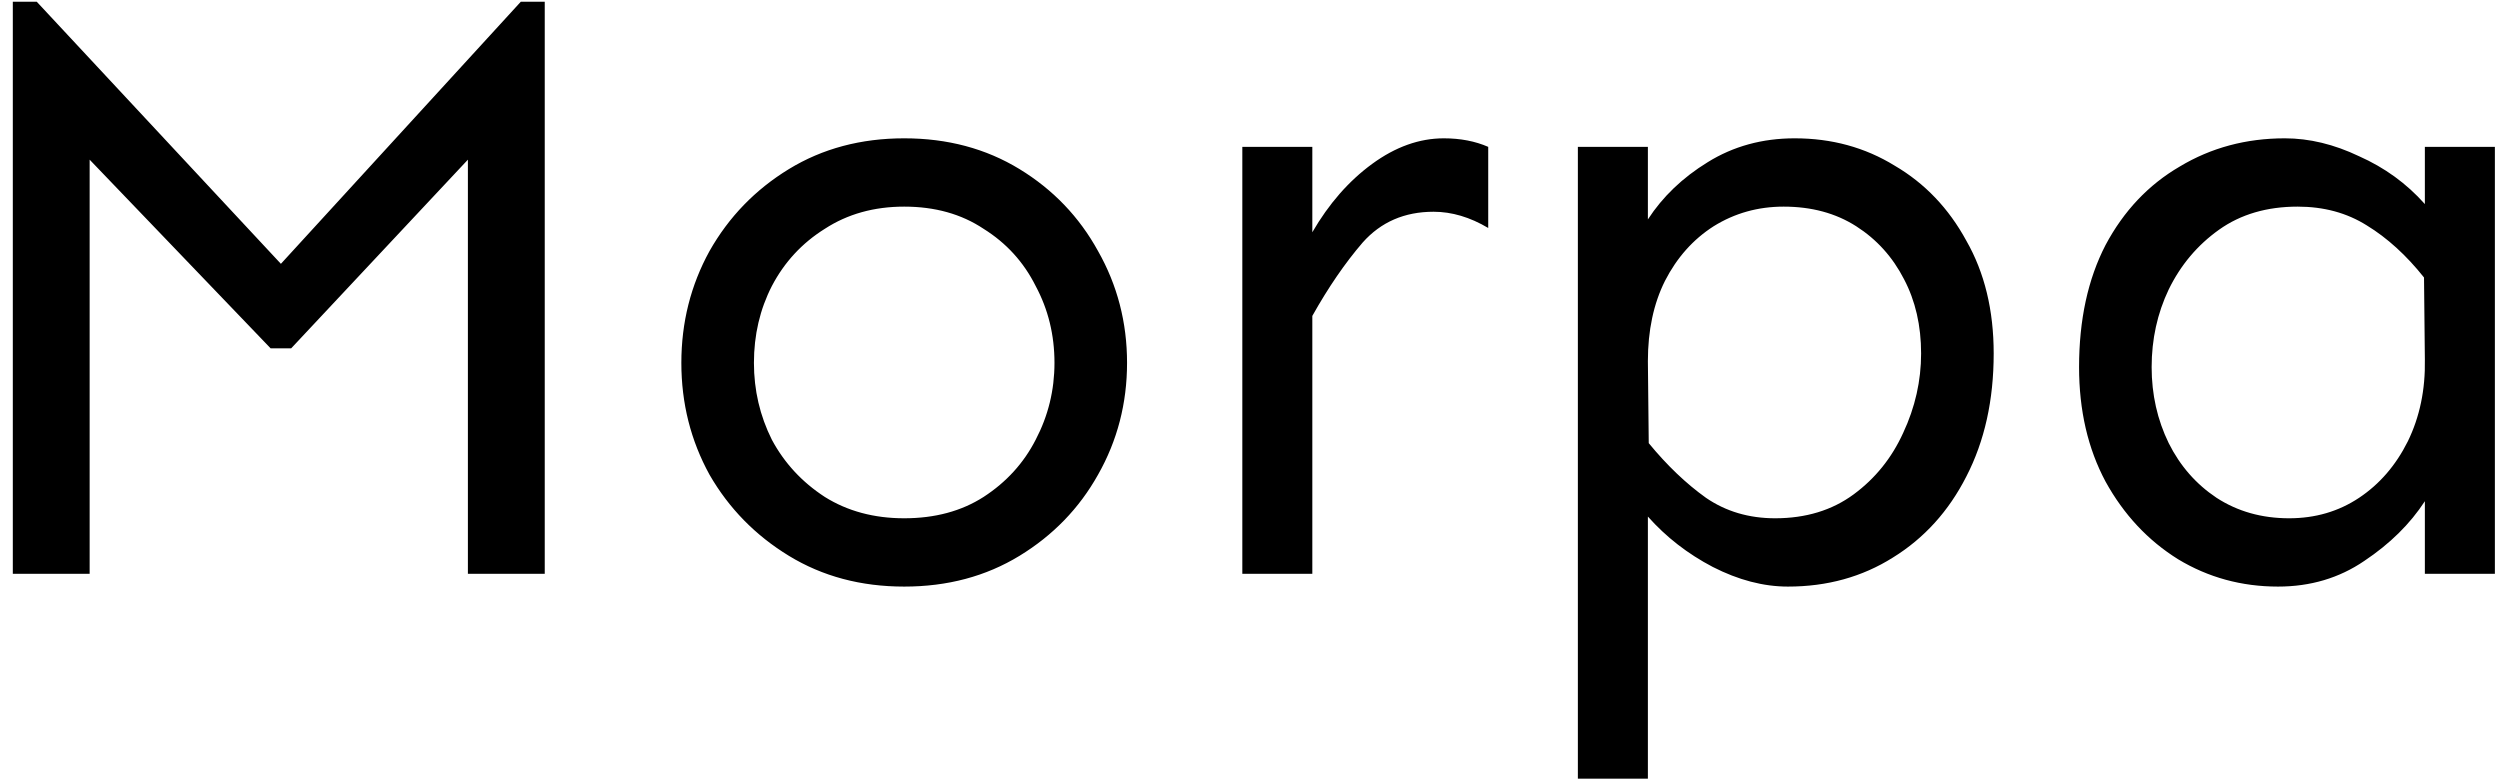 <svg width="183" height="57" viewBox="0 0 183 57" fill="none" xmlns="http://www.w3.org/2000/svg">
<path d="M39.875 0.125V42H34.25V11.688L21.312 25.5H19.812L6.562 11.688V42H0.938V0.125H2.688L20.562 19.312L38.125 0.125H39.875ZM66.188 10.125C69.354 10.125 72.167 10.875 74.625 12.375C77.083 13.875 79 15.875 80.375 18.375C81.792 20.875 82.5 23.604 82.5 26.562C82.5 29.521 81.792 32.25 80.375 34.75C79 37.208 77.083 39.188 74.625 40.688C72.167 42.188 69.354 42.938 66.188 42.938C63.021 42.938 60.208 42.188 57.75 40.688C55.292 39.188 53.354 37.208 51.938 34.75C50.562 32.25 49.875 29.521 49.875 26.562C49.875 23.604 50.562 20.875 51.938 18.375C53.354 15.875 55.292 13.875 57.75 12.375C60.208 10.875 63.021 10.125 66.188 10.125ZM66.188 15.125C63.979 15.125 62.042 15.667 60.375 16.75C58.708 17.792 57.417 19.188 56.5 20.938C55.625 22.646 55.188 24.521 55.188 26.562C55.188 28.562 55.625 30.438 56.5 32.188C57.417 33.896 58.708 35.292 60.375 36.375C62.042 37.417 63.979 37.938 66.188 37.938C68.438 37.938 70.375 37.417 72 36.375C73.667 35.292 74.938 33.896 75.812 32.188C76.729 30.438 77.188 28.562 77.188 26.562C77.188 24.521 76.729 22.646 75.812 20.938C74.938 19.188 73.667 17.792 72 16.75C70.375 15.667 68.438 15.125 66.188 15.125ZM96.062 10.75V17C97.271 14.917 98.729 13.25 100.438 12C102.146 10.75 103.896 10.125 105.688 10.125C106.896 10.125 107.979 10.333 108.938 10.75V16.688C107.604 15.896 106.271 15.5 104.938 15.5C102.812 15.5 101.083 16.25 99.75 17.75C98.458 19.25 97.229 21.042 96.062 23.125V42H90.938V10.75H96.062ZM131.375 10.125C134.083 10.125 136.521 10.792 138.688 12.125C140.896 13.417 142.646 15.25 143.938 17.625C145.271 19.958 145.938 22.708 145.938 25.875C145.938 29.292 145.271 32.292 143.938 34.875C142.646 37.417 140.854 39.396 138.562 40.812C136.312 42.229 133.75 42.938 130.875 42.938C129.083 42.938 127.25 42.458 125.375 41.5C123.542 40.542 121.958 39.312 120.625 37.812V57H115.5V10.75H120.625V16.062C121.708 14.396 123.167 13 125 11.875C126.875 10.708 129 10.125 131.375 10.125ZM130.562 15.125C128.688 15.125 126.979 15.604 125.438 16.562C123.938 17.521 122.75 18.854 121.875 20.562C121.042 22.229 120.625 24.188 120.625 26.438L120.688 32.438C122.021 34.062 123.417 35.396 124.875 36.438C126.333 37.438 128.021 37.938 129.938 37.938C132.188 37.938 134.104 37.354 135.688 36.188C137.271 35.021 138.479 33.521 139.312 31.688C140.188 29.812 140.625 27.875 140.625 25.875C140.625 23.833 140.208 22.021 139.375 20.438C138.542 18.812 137.375 17.521 135.875 16.562C134.375 15.604 132.604 15.125 130.562 15.125ZM167.25 10.125C169.042 10.125 170.854 10.562 172.688 11.438C174.562 12.271 176.167 13.438 177.5 14.938V10.75H182.625V42H177.5V36.688C176.417 38.354 174.938 39.812 173.062 41.062C171.229 42.312 169.125 42.938 166.75 42.938C164.083 42.938 161.646 42.271 159.438 40.938C157.229 39.562 155.458 37.667 154.125 35.25C152.833 32.833 152.188 30.042 152.188 26.875C152.188 23.417 152.833 20.438 154.125 17.938C155.458 15.438 157.271 13.521 159.562 12.188C161.854 10.812 164.417 10.125 167.25 10.125ZM168.188 15.125C165.938 15.125 164.021 15.688 162.438 16.812C160.854 17.938 159.625 19.396 158.75 21.188C157.917 22.938 157.5 24.833 157.5 26.875C157.5 28.875 157.917 30.729 158.75 32.438C159.583 34.104 160.75 35.438 162.25 36.438C163.792 37.438 165.562 37.938 167.562 37.938C169.479 37.938 171.188 37.438 172.688 36.438C174.188 35.438 175.375 34.062 176.25 32.312C177.125 30.521 177.542 28.521 177.5 26.312L177.438 20.312C176.146 18.688 174.75 17.417 173.25 16.5C171.792 15.583 170.104 15.125 168.188 15.125Z" fill="black"/>
</svg>
